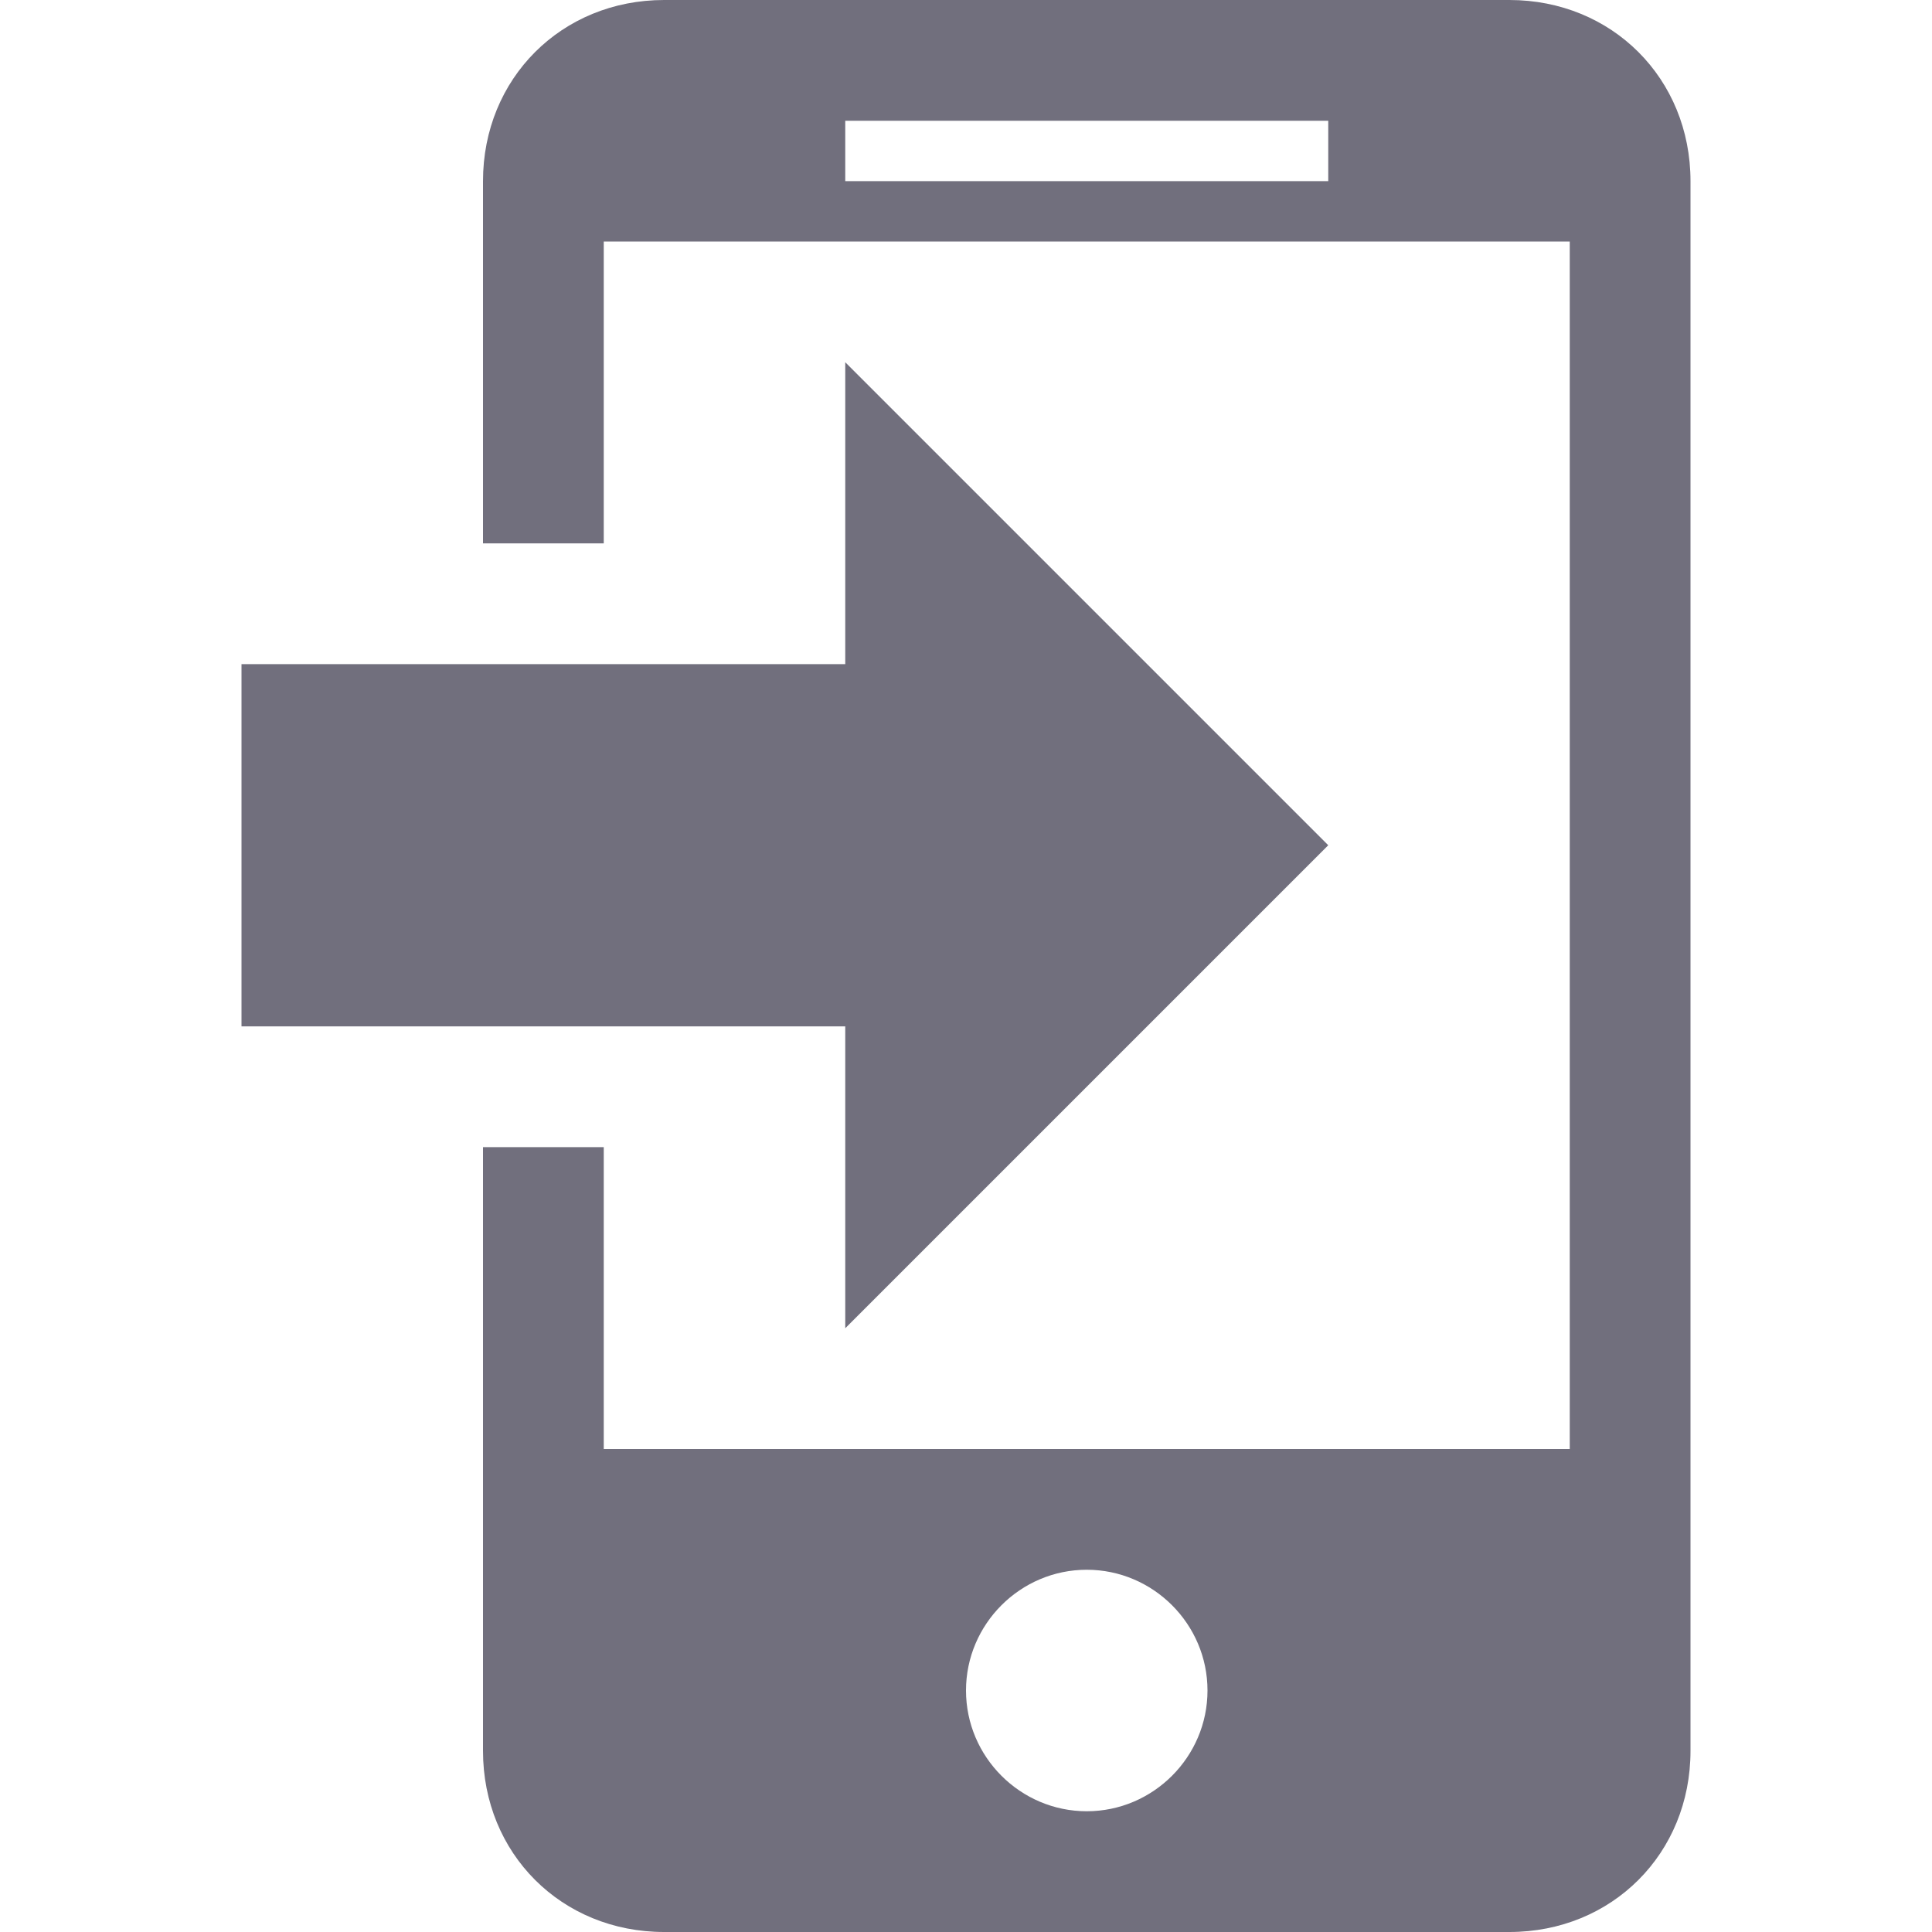 <?xml version="1.0" encoding="utf-8"?>
<!DOCTYPE svg PUBLIC "-//W3C//DTD SVG 1.1//EN" "http://www.w3.org/Graphics/SVG/1.1/DTD/svg11.dtd">
<svg version="1.1" xmlns="http://www.w3.org/2000/svg" xmlns:xlink="http://www.w3.org/1999/xlink" width="32" height="32" viewBox="0 0 32 32">
<path fill="#716f7d" class="icons-background" d="M25 0h-14c-1.7 0-3 1.3-3 3v6h2v-5h16v20h-16v-5h-2v10c0 1.7 1.3 3 3 3h14c1.7 0 3-1.3 3-3v-26c0-1.7-1.3-3-3-3zM22 3h-8v-1h8v1zM18 30c-1.1 0-2-0.9-2-2s0.9-2 2-2c1.1 0 2 0.9 2 2s-0.9 2-2 2z"></path>
<path fill="#716f7d" class="icons-background" d="M22 14l-8-8v5h-10v6h10v5z"></path>
</svg>

